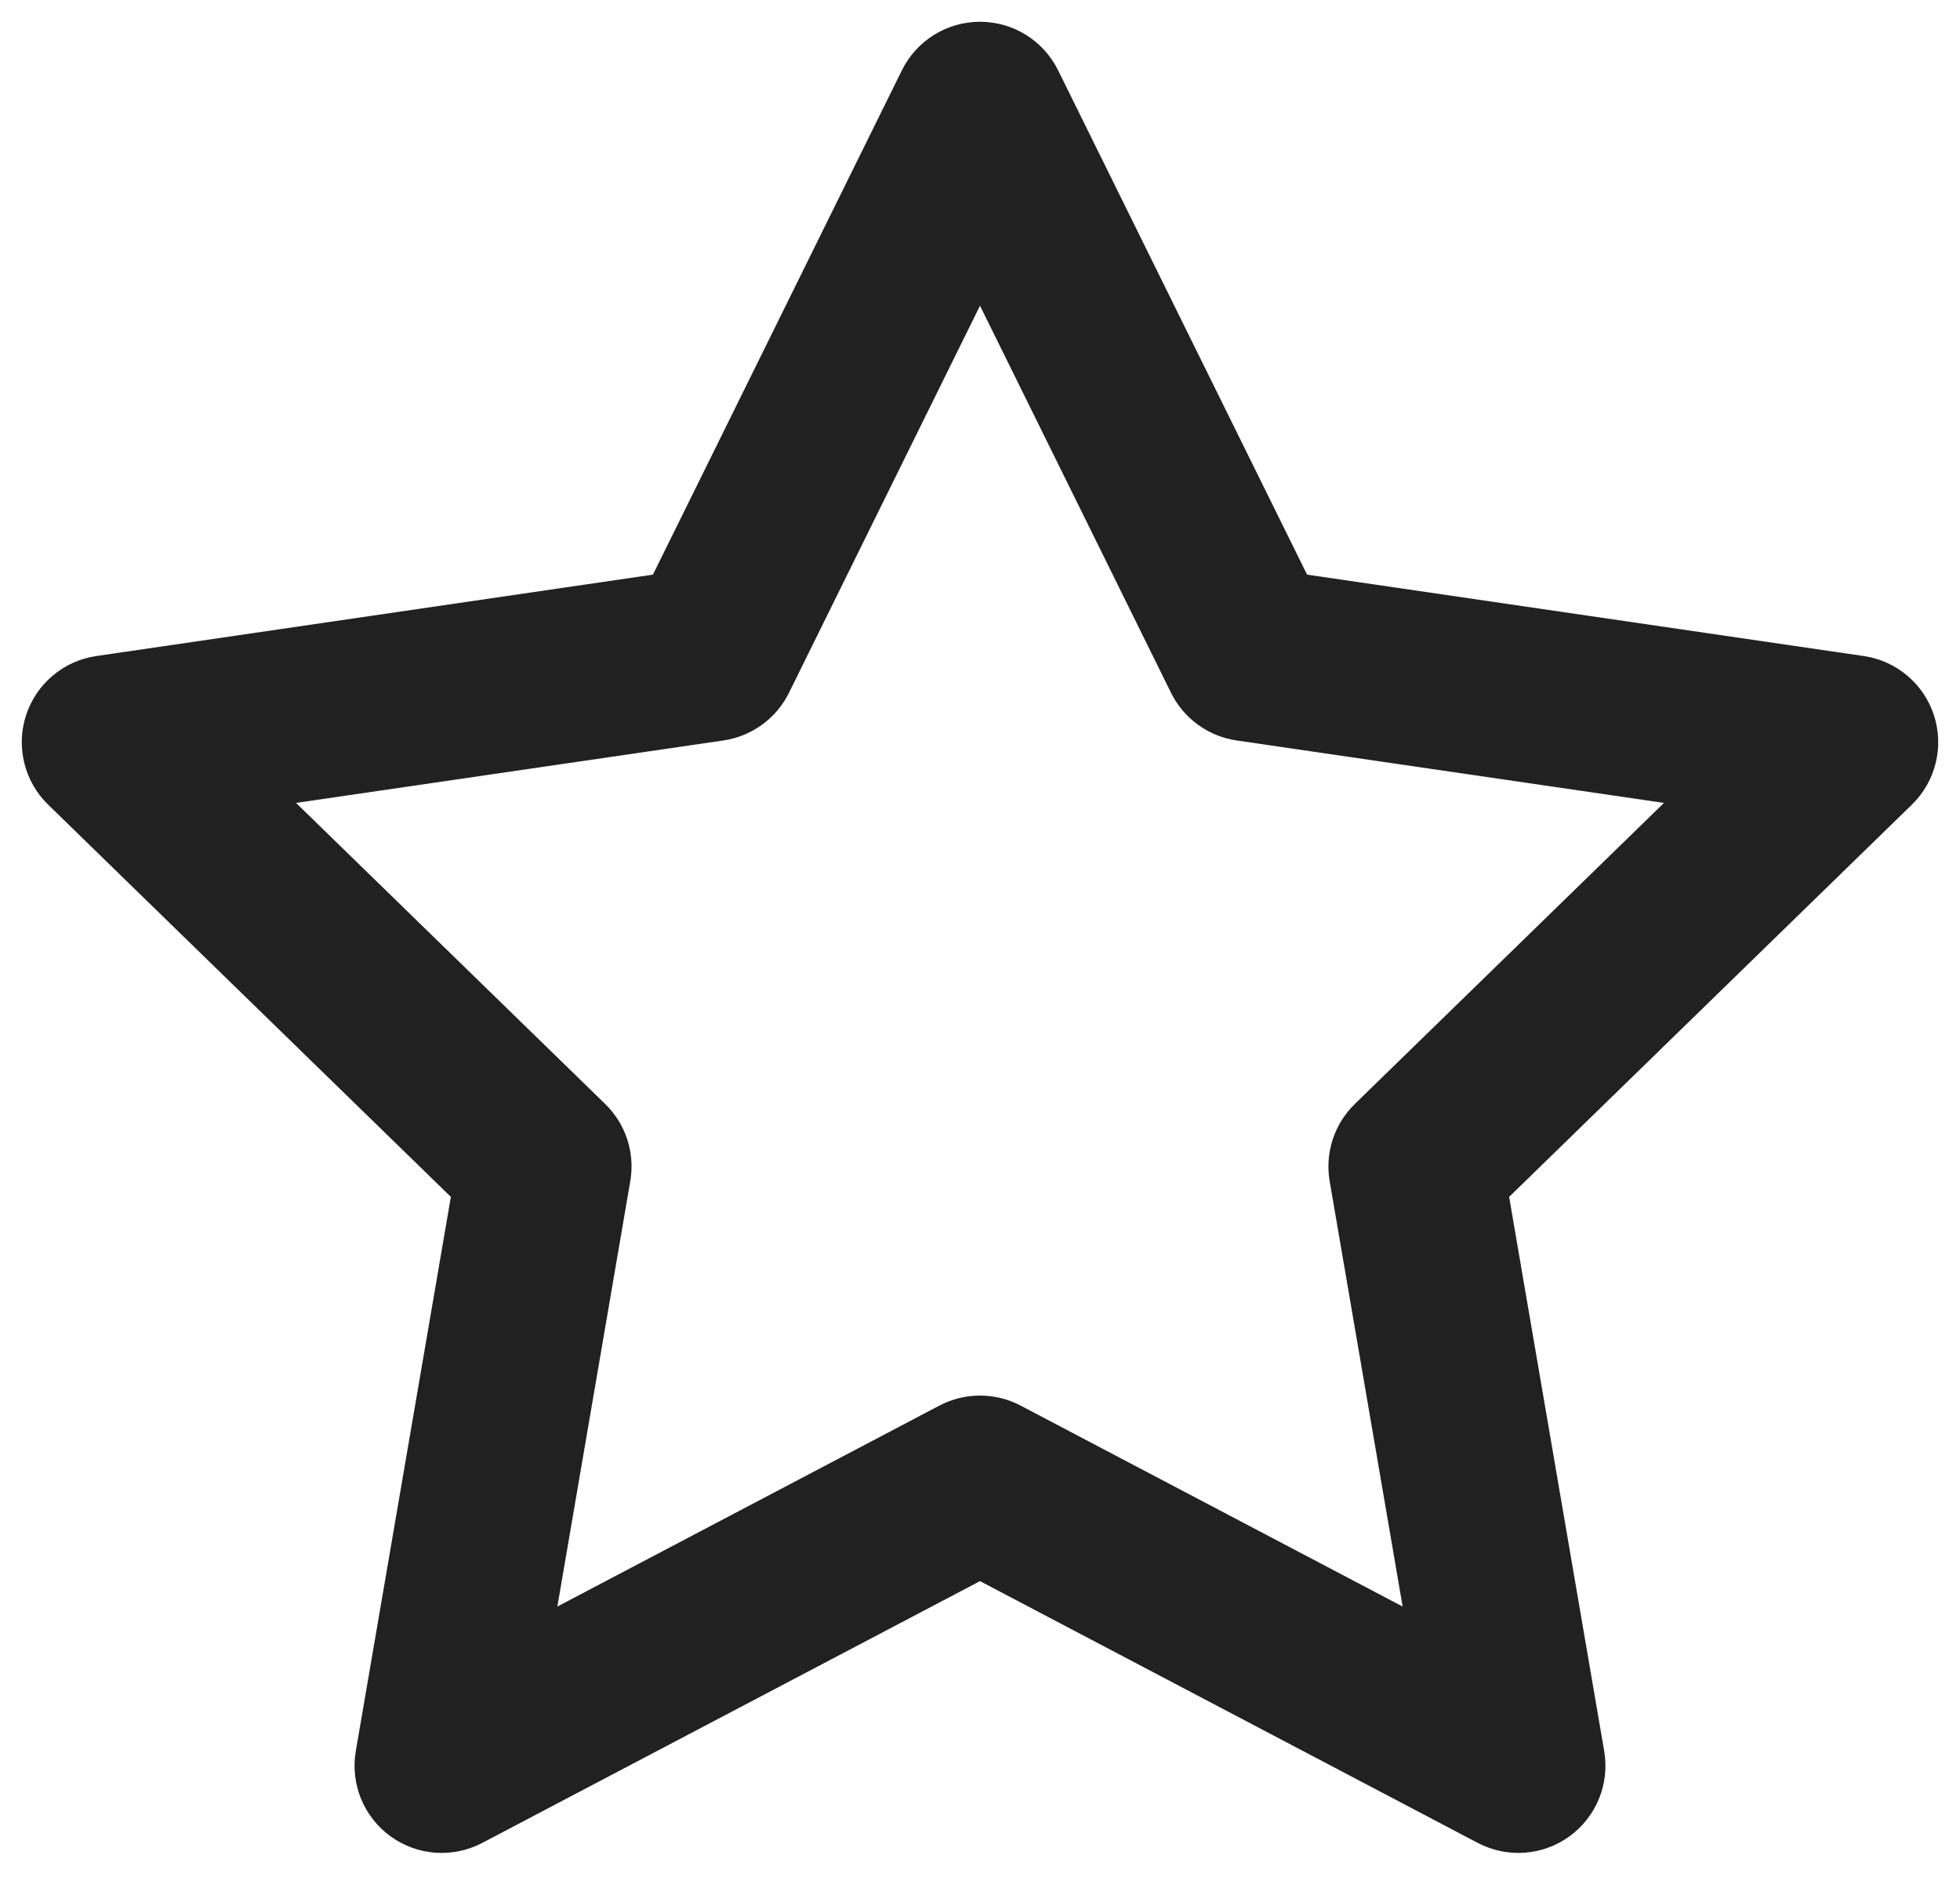 <svg width="30" height="29" viewBox="0 0 30 29" fill="none" xmlns="http://www.w3.org/2000/svg">
<path fill-rule="evenodd" clip-rule="evenodd" d="M15 0.333C15.508 0.333 15.971 0.621 16.196 1.077L20.006 8.795L28.526 10.041C29.028 10.114 29.445 10.466 29.602 10.949C29.758 11.431 29.627 11.961 29.264 12.315L23.099 18.319L24.554 26.801C24.64 27.302 24.434 27.807 24.024 28.105C23.613 28.404 23.069 28.443 22.619 28.207L15 24.2L7.381 28.207C6.931 28.443 6.387 28.404 5.976 28.105C5.566 27.807 5.36 27.302 5.446 26.801L6.901 18.319L0.736 12.315C0.373 11.961 0.242 11.431 0.398 10.949C0.555 10.466 0.972 10.114 1.474 10.041L9.994 8.795L13.804 1.077C14.029 0.621 14.492 0.333 15 0.333ZM15 4.679L12.076 10.604C11.882 10.997 11.507 11.269 11.073 11.333L4.531 12.289L9.264 16.898C9.578 17.204 9.722 17.646 9.647 18.079L8.531 24.589L14.379 21.513C14.768 21.309 15.232 21.309 15.621 21.513L21.469 24.589L20.352 18.079C20.278 17.646 20.422 17.204 20.736 16.898L25.469 12.289L18.927 11.333C18.493 11.269 18.118 10.997 17.924 10.604L15 4.679Z" fill="#212121"/>
</svg>
